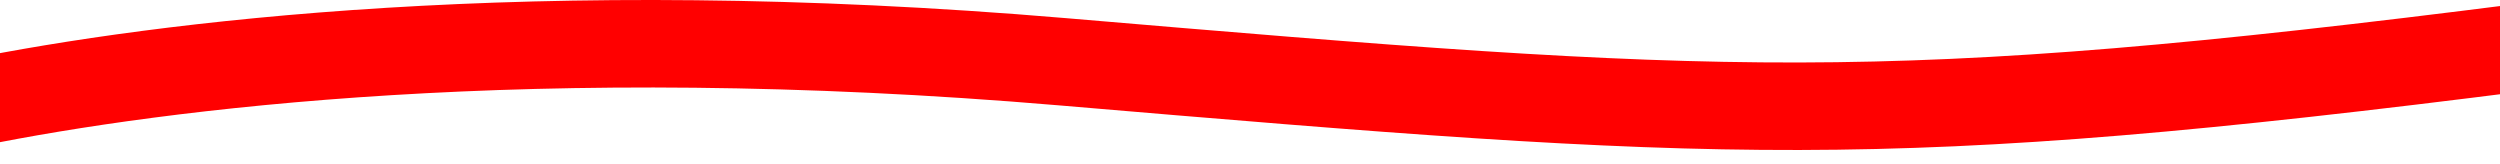 <svg id="wave" width="1600" height="105" viewBox="0 0 1600 105" fill="none" xmlns="http://www.w3.org/2000/svg">
<path d="M-17 65.797C101.63 41.903 341.89 10.834 679.787 39.508C1102.16 75.35 1202.63 82.817 1617 29.955" stroke="red" stroke-width="56" >
<animate
	     attributeName="d"
		 begin="0s"
		 dur="15s"
		 fill="freeze"
         repeatCount="indefinite"
		 values="
		 M-17 65.797C101.63 41.90 341.89 10.83 679.79 39.508C1102.16 75.35 1202.63 82.82 1617 29.96;
		M-14.5 35.5C386.5 72 499.34 94.89 814 55C1137.5 14 1454.5 26.45 1614 56;
        M-17 65.797C101.63 41.903 341.89 10.834 679.787 39.508C1102.16 75.35 1202.63 82.817 1617 29.955" />
</path>
</svg>
